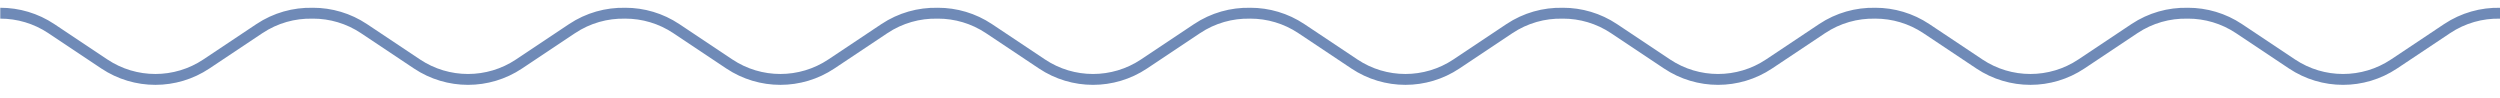 <?xml version="1.0" encoding="UTF-8" standalone="no"?>
<!DOCTYPE svg PUBLIC "-//W3C//DTD SVG 1.1//EN" "http://www.w3.org/Graphics/SVG/1.1/DTD/svg11.dtd">
<svg width="460px" height="18px" version="1.1" xmlns="http://www.w3.org/2000/svg" xmlns:xlink="http://www.w3.org/1999/xlink" xml:space="preserve" style="fill-rule:evenodd;clip-rule:evenodd;stroke-linejoin:round;stroke-miterlimit:10;"><rect id="techhire-assets-techhire-wavy" x="0.051" y="-0.48" width="460" height="18" style="fill:none;"/><clipPath id="_clip1"><rect x="0.051" y="-0.48" width="460" height="18"/></clipPath><g clip-path="url(#_clip1)"><path d="M0.051,2.428C3.328,2.426 6.604,3.373 9.45,5.27C12.581,7.358 16.068,9.682 19.199,11.77C24.884,15.56 32.291,15.56 37.976,11.77C41.107,9.682 44.594,7.358 47.725,5.27C50.686,3.296 54.113,2.351 57.522,2.433L57.579,2.428C60.855,2.426 64.131,3.373 66.977,5.27C70.108,7.358 73.595,9.682 76.726,11.77C82.412,15.56 89.818,15.56 95.503,11.77C98.634,9.682 102.122,7.358 105.253,5.27C108.213,3.296 111.641,2.351 115.049,2.433L115.049,2.428C118.325,2.426 121.602,3.373 124.447,5.27C127.578,7.358 131.065,9.682 134.196,11.77C139.882,15.56 147.288,15.56 152.974,11.77C156.104,9.682 159.592,7.358 162.723,5.27C165.684,3.296 169.111,2.351 172.519,2.433L172.576,2.428C175.852,2.426 179.128,3.373 181.974,5.27C185.105,7.358 188.593,9.682 191.724,11.77C197.409,15.56 204.816,15.56 210.501,11.77C213.632,9.682 217.12,7.358 220.25,5.27C223.211,3.296 226.638,2.351 230.047,2.433L230.056,2.428C233.332,2.426 236.609,3.373 239.455,5.27C242.586,7.358 246.073,9.682 249.204,11.77C254.89,15.56 262.296,15.56 267.982,11.77C271.112,9.682 274.599,7.358 277.731,5.27C280.692,3.296 284.119,2.351 287.526,2.433L287.584,2.428C290.86,2.426 294.136,3.373 296.982,5.27C300.113,7.358 303.601,9.682 306.732,11.77C312.417,15.56 319.824,15.56 325.508,11.77C328.64,9.682 332.127,7.358 335.257,5.27C338.218,3.296 341.646,2.351 345.054,2.433L345.054,2.428C348.33,2.426 351.606,3.373 354.452,5.27C357.583,7.358 361.071,9.682 364.202,11.77C369.887,15.56 377.294,15.56 382.979,11.77C386.11,9.682 389.596,7.358 392.728,5.27C395.689,3.296 399.116,2.351 402.525,2.433L402.581,2.428C405.857,2.426 409.134,3.373 411.98,5.27C415.11,7.358 418.598,9.682 421.729,11.77C427.414,15.56 434.821,15.56 440.505,11.77C443.637,9.682 447.124,7.358 450.256,5.27C453.217,3.296 456.644,2.351 460.051,2.433" style="fill:none;stroke:#6F8AB7;stroke-width:2px;"/></g></svg>